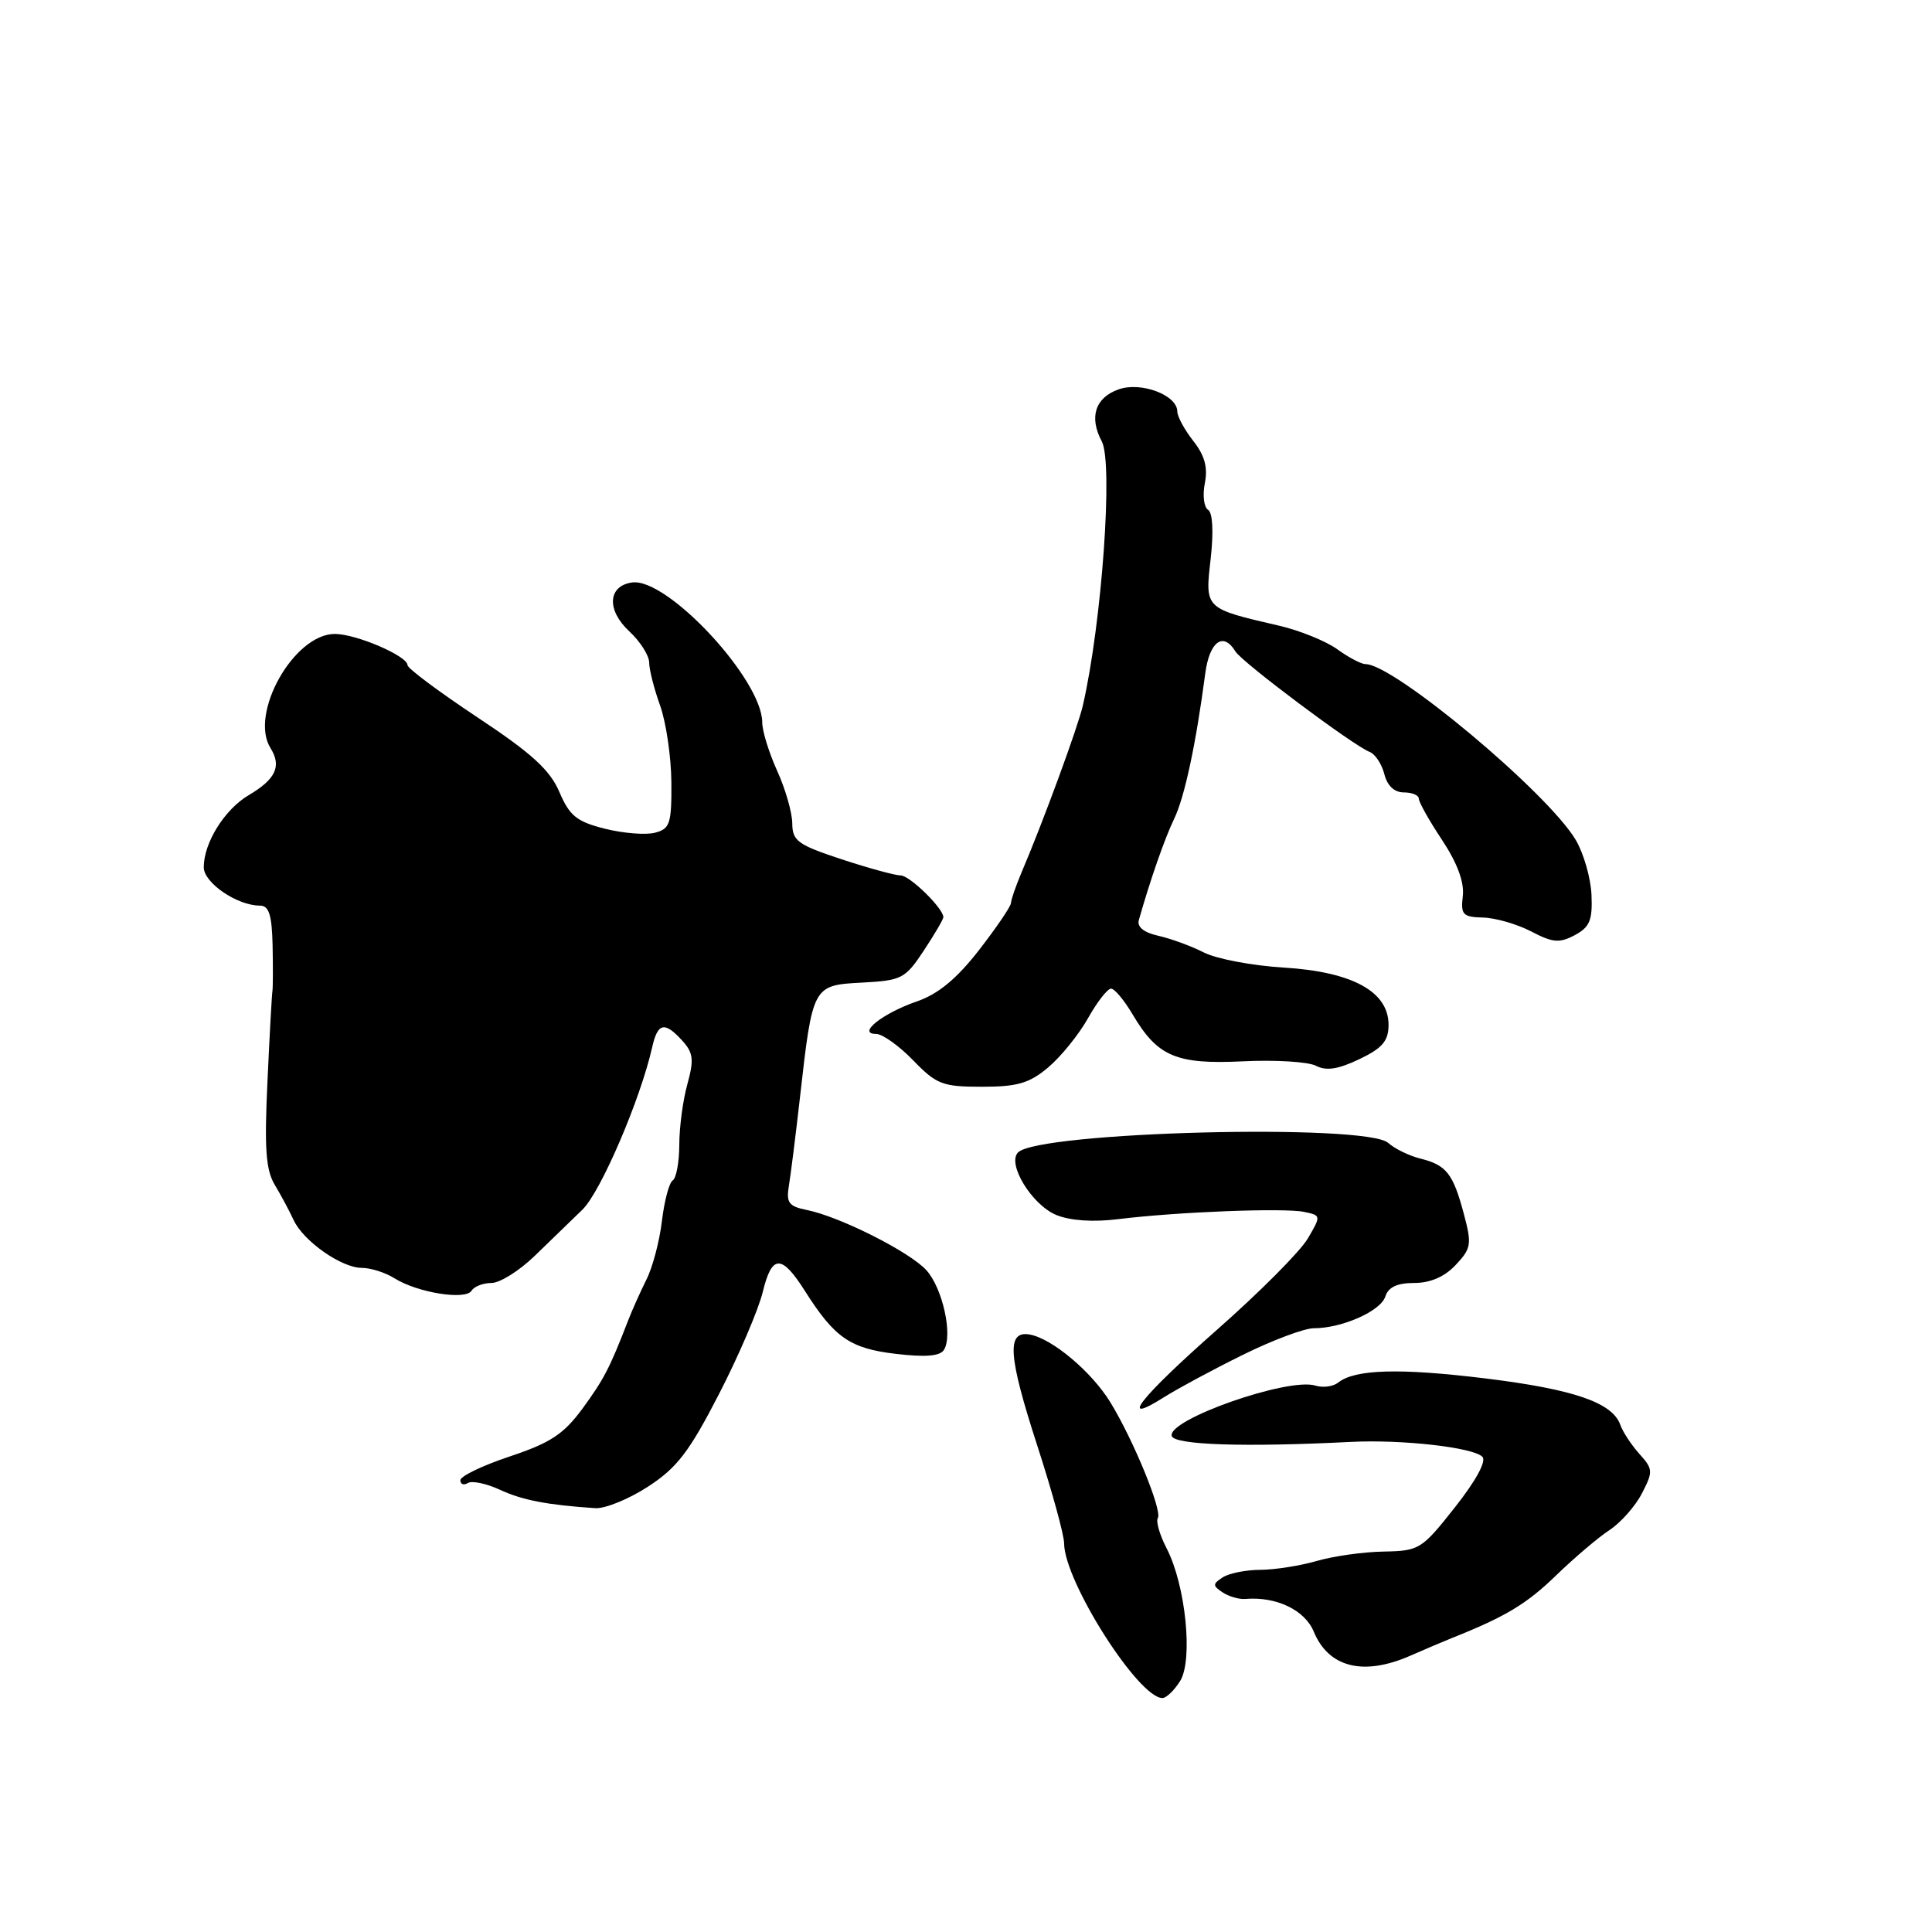 <?xml version="1.0" encoding="UTF-8" standalone="no"?>
<!DOCTYPE svg PUBLIC "-//W3C//DTD SVG 1.1//EN" "http://www.w3.org/Graphics/SVG/1.1/DTD/svg11.dtd" >
<svg xmlns="http://www.w3.org/2000/svg" xmlns:xlink="http://www.w3.org/1999/xlink" version="1.1" viewBox="0 0 256 256">
 <g >
 <path fill="currentColor"
d=" M 156.37 222.75 C 158.11 219.97 157.11 210.05 154.59 205.18 C 153.67 203.40 153.14 201.58 153.42 201.14 C 154.02 200.16 150.21 190.86 147.14 185.83 C 144.65 181.76 139.40 177.35 136.43 176.83 C 133.35 176.30 133.58 179.63 137.45 191.57 C 139.40 197.58 141.00 203.40 141.00 204.50 C 141.02 209.53 150.85 225.00 154.03 225.00 C 154.54 225.00 155.59 223.99 156.37 222.75 Z  M 186.85 219.40 C 188.86 218.52 191.40 217.44 192.50 217.00 C 199.49 214.22 202.32 212.51 206.20 208.74 C 208.61 206.41 211.78 203.71 213.27 202.74 C 214.75 201.77 216.68 199.59 217.56 197.89 C 219.06 194.99 219.04 194.66 217.23 192.65 C 216.17 191.47 215.03 189.74 214.70 188.80 C 213.66 185.85 208.54 184.09 196.84 182.65 C 185.46 181.26 179.54 181.42 177.30 183.21 C 176.64 183.73 175.29 183.91 174.30 183.60 C 170.70 182.47 154.55 188.15 155.27 190.29 C 155.66 191.47 164.99 191.77 179.00 191.06 C 185.76 190.72 195.18 191.78 196.42 193.03 C 196.99 193.59 195.58 196.19 192.79 199.72 C 188.39 205.30 188.06 205.50 183.37 205.59 C 180.69 205.63 176.70 206.19 174.50 206.83 C 172.30 207.47 168.93 208.00 167.00 208.01 C 165.07 208.02 162.82 208.47 162.00 209.02 C 160.67 209.89 160.67 210.11 162.00 211.00 C 162.82 211.54 164.18 211.94 165.00 211.87 C 169.11 211.52 172.89 213.33 174.08 216.20 C 176.05 220.96 180.66 222.11 186.85 219.40 Z  M 85.86 196.99 C 89.70 194.50 91.32 192.39 95.26 184.74 C 97.88 179.66 100.49 173.56 101.07 171.19 C 102.28 166.20 103.56 166.17 106.67 171.08 C 110.59 177.26 112.65 178.68 118.68 179.39 C 122.62 179.86 124.57 179.70 125.08 178.86 C 126.28 176.93 124.90 170.68 122.75 168.31 C 120.55 165.88 111.26 161.20 106.91 160.33 C 104.52 159.85 104.16 159.37 104.53 157.13 C 104.77 155.69 105.43 150.45 105.99 145.50 C 107.68 130.55 107.68 130.55 114.22 130.20 C 119.48 129.92 119.95 129.68 122.40 125.97 C 123.83 123.81 125.00 121.81 125.00 121.53 C 125.00 120.36 120.54 116.00 119.34 116.00 C 118.63 116.00 115.11 115.04 111.52 113.86 C 105.72 111.95 105.00 111.43 104.98 109.11 C 104.97 107.67 104.07 104.54 102.98 102.14 C 101.89 99.74 101.00 96.86 101.00 95.73 C 101.00 90.05 88.41 76.52 83.75 77.18 C 80.53 77.64 80.35 80.85 83.40 83.67 C 84.83 85.00 86.01 86.85 86.02 87.79 C 86.02 88.73 86.68 91.30 87.47 93.50 C 88.26 95.70 88.93 100.26 88.96 103.63 C 89.00 109.14 88.77 109.83 86.79 110.34 C 85.57 110.66 82.59 110.42 80.15 109.81 C 76.41 108.87 75.47 108.10 74.12 104.94 C 72.87 102.02 70.46 99.82 63.26 95.05 C 58.17 91.67 54.00 88.56 54.00 88.14 C 54.00 86.92 47.19 84.00 44.37 84.00 C 38.95 84.00 33.00 94.56 35.84 99.12 C 37.34 101.52 36.55 103.24 32.96 105.36 C 29.75 107.26 27.00 111.67 27.00 114.92 C 27.00 116.98 31.43 120.00 34.45 120.00 C 35.64 120.00 36.03 121.23 36.12 125.25 C 36.18 128.14 36.17 130.86 36.10 131.31 C 36.02 131.76 35.72 137.16 35.44 143.31 C 35.02 152.18 35.22 155.02 36.41 157.00 C 37.24 158.38 38.35 160.46 38.89 161.63 C 40.16 164.43 45.24 168.00 47.94 168.00 C 49.11 168.00 51.07 168.62 52.29 169.39 C 55.32 171.29 61.69 172.31 62.48 171.03 C 62.83 170.46 64.02 170.00 65.13 170.00 C 66.23 170.00 68.79 168.40 70.82 166.44 C 72.84 164.49 75.70 161.72 77.17 160.29 C 79.60 157.94 84.87 145.65 86.42 138.75 C 87.15 135.51 88.07 135.31 90.42 137.91 C 91.87 139.51 91.97 140.43 91.08 143.66 C 90.49 145.77 90.01 149.39 90.01 151.69 C 90.00 154.00 89.61 156.12 89.14 156.41 C 88.67 156.70 88.03 159.11 87.71 161.77 C 87.40 164.42 86.48 167.92 85.66 169.54 C 84.85 171.17 83.75 173.62 83.22 175.00 C 80.77 181.33 80.02 182.76 77.18 186.65 C 74.69 190.03 72.94 191.19 67.57 192.98 C 63.96 194.18 61.00 195.60 61.00 196.14 C 61.00 196.68 61.45 196.84 61.99 196.51 C 62.53 196.17 64.45 196.57 66.24 197.40 C 69.22 198.78 72.48 199.41 78.86 199.84 C 80.16 199.93 83.31 198.65 85.86 196.99 Z  M 164.65 179.54 C 168.59 177.59 172.83 176.00 174.08 176.00 C 177.82 176.00 182.95 173.73 183.56 171.80 C 183.96 170.55 185.13 170.00 187.39 170.00 C 189.53 170.00 191.42 169.18 192.89 167.61 C 194.95 165.42 195.04 164.87 193.97 160.86 C 192.54 155.50 191.66 154.38 188.21 153.52 C 186.72 153.15 184.80 152.21 183.94 151.44 C 181.05 148.84 137.65 149.95 134.90 152.70 C 133.40 154.20 136.71 159.64 139.96 160.99 C 141.82 161.75 144.84 161.96 148.20 161.54 C 155.94 160.58 170.14 160.03 172.79 160.58 C 175.06 161.05 175.06 161.09 173.29 164.11 C 172.31 165.80 166.89 171.24 161.25 176.21 C 151.07 185.18 148.02 189.07 154.25 185.13 C 156.04 184.00 160.72 181.48 164.65 179.54 Z  M 138.90 141.43 C 140.57 140.02 142.94 137.10 144.16 134.93 C 145.37 132.77 146.75 131.00 147.22 131.00 C 147.69 131.00 148.97 132.54 150.08 134.42 C 153.39 140.01 155.85 141.06 164.72 140.63 C 169.00 140.42 173.34 140.69 174.37 141.22 C 175.73 141.93 177.31 141.69 180.11 140.35 C 183.17 138.89 183.98 137.94 183.99 135.82 C 184.01 131.40 179.21 128.77 170.12 128.21 C 165.93 127.96 161.15 127.05 159.50 126.20 C 157.85 125.36 155.15 124.37 153.50 124.00 C 151.57 123.57 150.64 122.82 150.90 121.92 C 152.40 116.62 154.34 111.06 155.58 108.50 C 156.96 105.65 158.47 98.61 159.70 89.25 C 160.26 85.00 162.09 83.66 163.70 86.32 C 164.58 87.76 179.32 98.80 181.48 99.63 C 182.22 99.91 183.09 101.24 183.43 102.57 C 183.82 104.12 184.76 105.00 186.02 105.00 C 187.11 105.00 188.00 105.37 188.00 105.83 C 188.00 106.28 189.38 108.75 191.08 111.30 C 193.10 114.36 194.04 116.89 193.83 118.72 C 193.54 121.20 193.82 121.51 196.50 121.58 C 198.15 121.62 201.02 122.45 202.89 123.42 C 205.75 124.92 206.64 124.99 208.67 123.91 C 210.65 122.85 211.03 121.93 210.88 118.57 C 210.78 116.33 209.84 113.06 208.79 111.29 C 205.08 105.04 184.71 88.00 180.94 88.00 C 180.38 88.00 178.70 87.12 177.21 86.04 C 175.72 84.96 172.25 83.55 169.50 82.91 C 159.57 80.61 159.66 80.70 160.42 74.05 C 160.82 70.44 160.69 67.93 160.07 67.55 C 159.52 67.20 159.33 65.61 159.65 64.01 C 160.06 61.93 159.63 60.35 158.11 58.42 C 156.95 56.94 156.00 55.19 156.00 54.53 C 156.00 52.36 151.21 50.54 148.23 51.59 C 145.12 52.68 144.28 55.28 145.99 58.48 C 147.52 61.34 146.00 82.56 143.48 93.50 C 142.82 96.37 138.18 109.00 135.34 115.65 C 134.61 117.38 133.98 119.18 133.96 119.65 C 133.94 120.12 132.02 122.93 129.71 125.91 C 126.76 129.70 124.31 131.72 121.50 132.69 C 116.94 134.26 113.50 137.00 116.09 137.00 C 116.92 137.00 119.13 138.57 121.00 140.50 C 124.10 143.70 124.89 144.00 130.12 144.00 C 134.81 144.00 136.40 143.54 138.90 141.43 Z "/>
</g>
</svg>